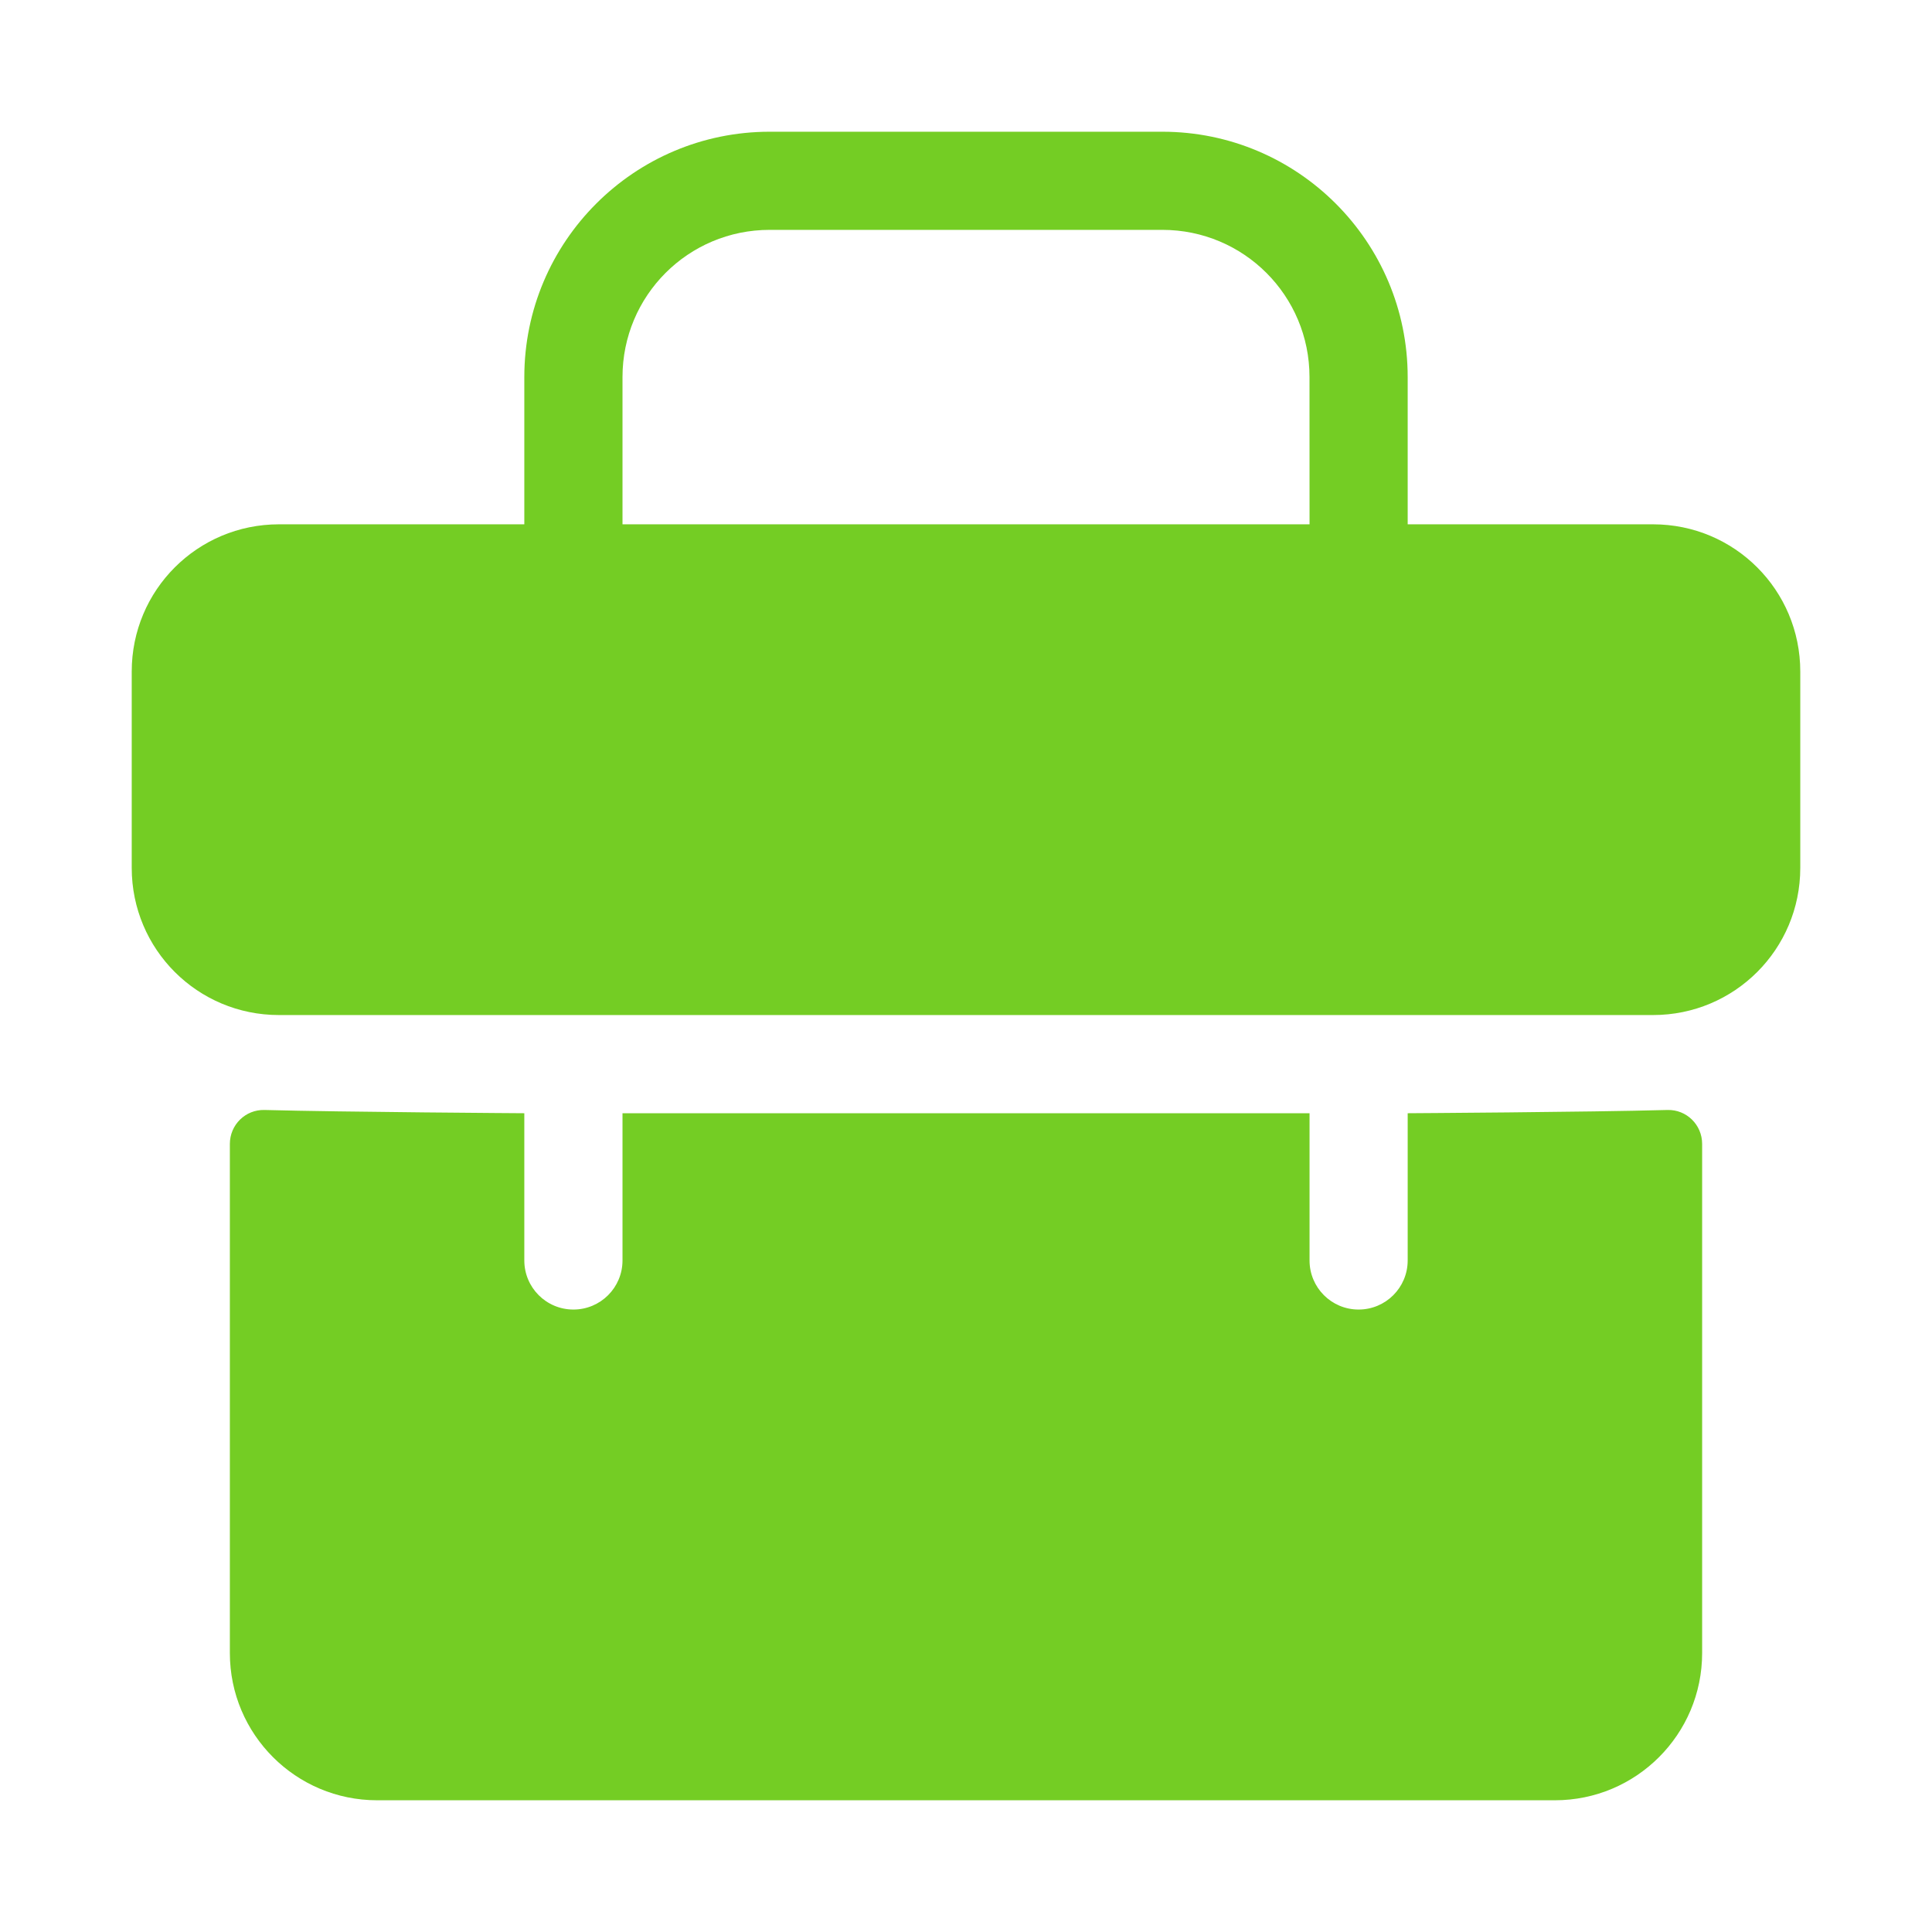 <svg width="44" height="44" viewBox="0 0 44 44" fill="none" xmlns="http://www.w3.org/2000/svg">
<g id="luggage 1">
<g id="Group">
<path id="Vector" d="M37.647 11.941H32.059V8.588C32.059 5.504 29.555 3 26.471 3H17.529C14.445 3 11.941 5.504 11.941 8.588V11.941H6.353C4.497 11.941 3 13.439 3 15.294V19.765C3 21.62 4.497 23.117 6.353 23.117H37.647C39.503 23.117 41 21.62 41 19.765V15.294C41 13.439 39.503 11.941 37.647 11.941ZM29.824 11.941H14.177V8.588C14.177 6.733 15.674 5.235 17.529 5.235H26.471C28.326 5.235 29.823 6.733 29.823 8.588L29.824 11.941Z" fill="#74CD24"/>
<path id="Vector_2" d="M32.059 25.353V28.706C32.059 29.324 31.559 29.824 30.941 29.824C30.323 29.824 29.824 29.324 29.824 28.706V25.353H14.177V28.706C14.177 29.324 13.677 29.824 13.059 29.824C12.441 29.824 11.941 29.324 11.941 28.706V25.353C11.941 25.353 7.81 25.327 6.025 25.279C5.59 25.267 5.235 25.617 5.235 26.052V37.647C5.235 39.499 6.737 41 8.588 41H35.412C37.264 41 38.765 39.499 38.765 37.647V26.052C38.765 25.617 38.41 25.267 37.975 25.279C36.19 25.328 32.059 25.353 32.059 25.353Z" fill="#74CD24"/>
</g>
</g>
</svg>
